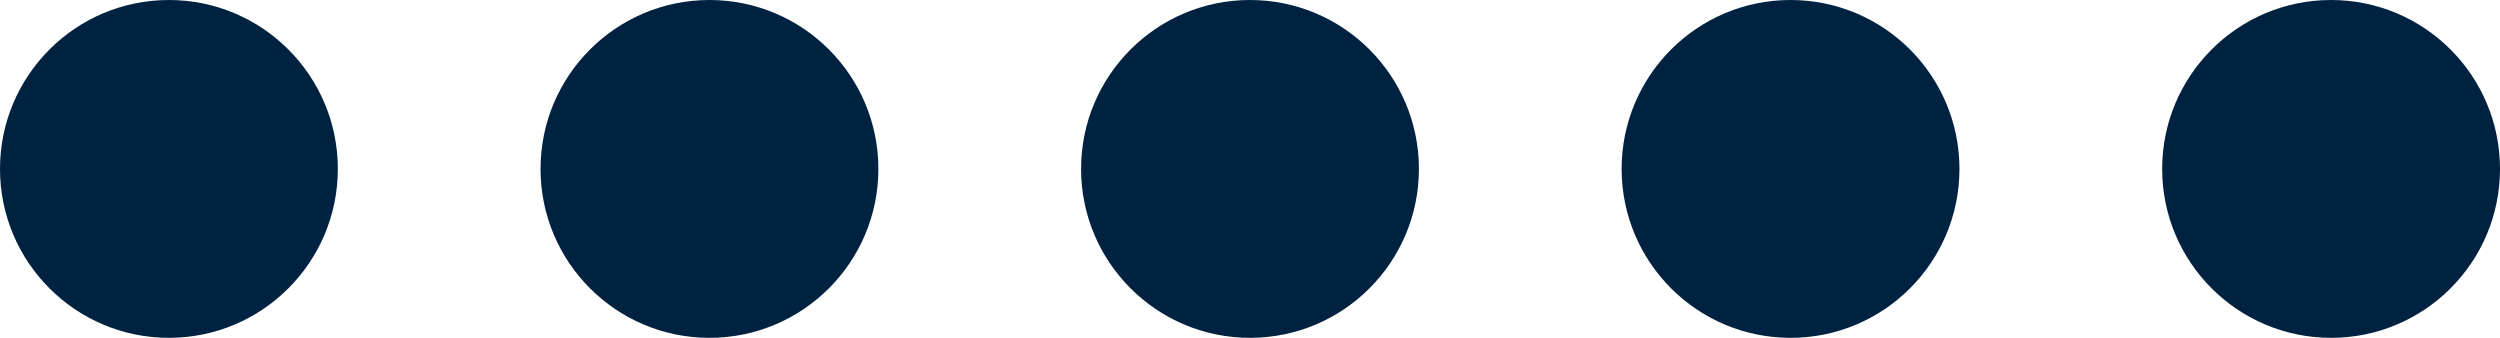 <svg width="74" height="10" viewBox="0 0 74 10" fill="none" xmlns="http://www.w3.org/2000/svg">
<path d="M5 10C7.761 10 10 7.761 10 5C10 2.239 7.761 0 5 0C2.239 0 0 2.239 0 5C0 7.761 2.239 10 5 10Z" fill="#002241"/>
<path d="M21 10C23.761 10 26 7.761 26 5C26 2.239 23.761 0 21 0C18.239 0 16 2.239 16 5C16 7.761 18.239 10 21 10Z" fill="#002241"/>
<path d="M37 10C39.761 10 42 7.761 42 5C42 2.239 39.761 0 37 0C34.239 0 32 2.239 32 5C32 7.761 34.239 10 37 10Z" fill="#002241"/>
<path d="M53 10C55.761 10 58 7.761 58 5C58 2.239 55.761 0 53 0C50.239 0 48 2.239 48 5C48 7.761 50.239 10 53 10Z" fill="#002241"/>
<path d="M69 10C71.761 10 74 7.761 74 5C74 2.239 71.761 0 69 0C66.239 0 64 2.239 64 5C64 7.761 66.239 10 69 10Z" fill="#002241"/>
</svg>
